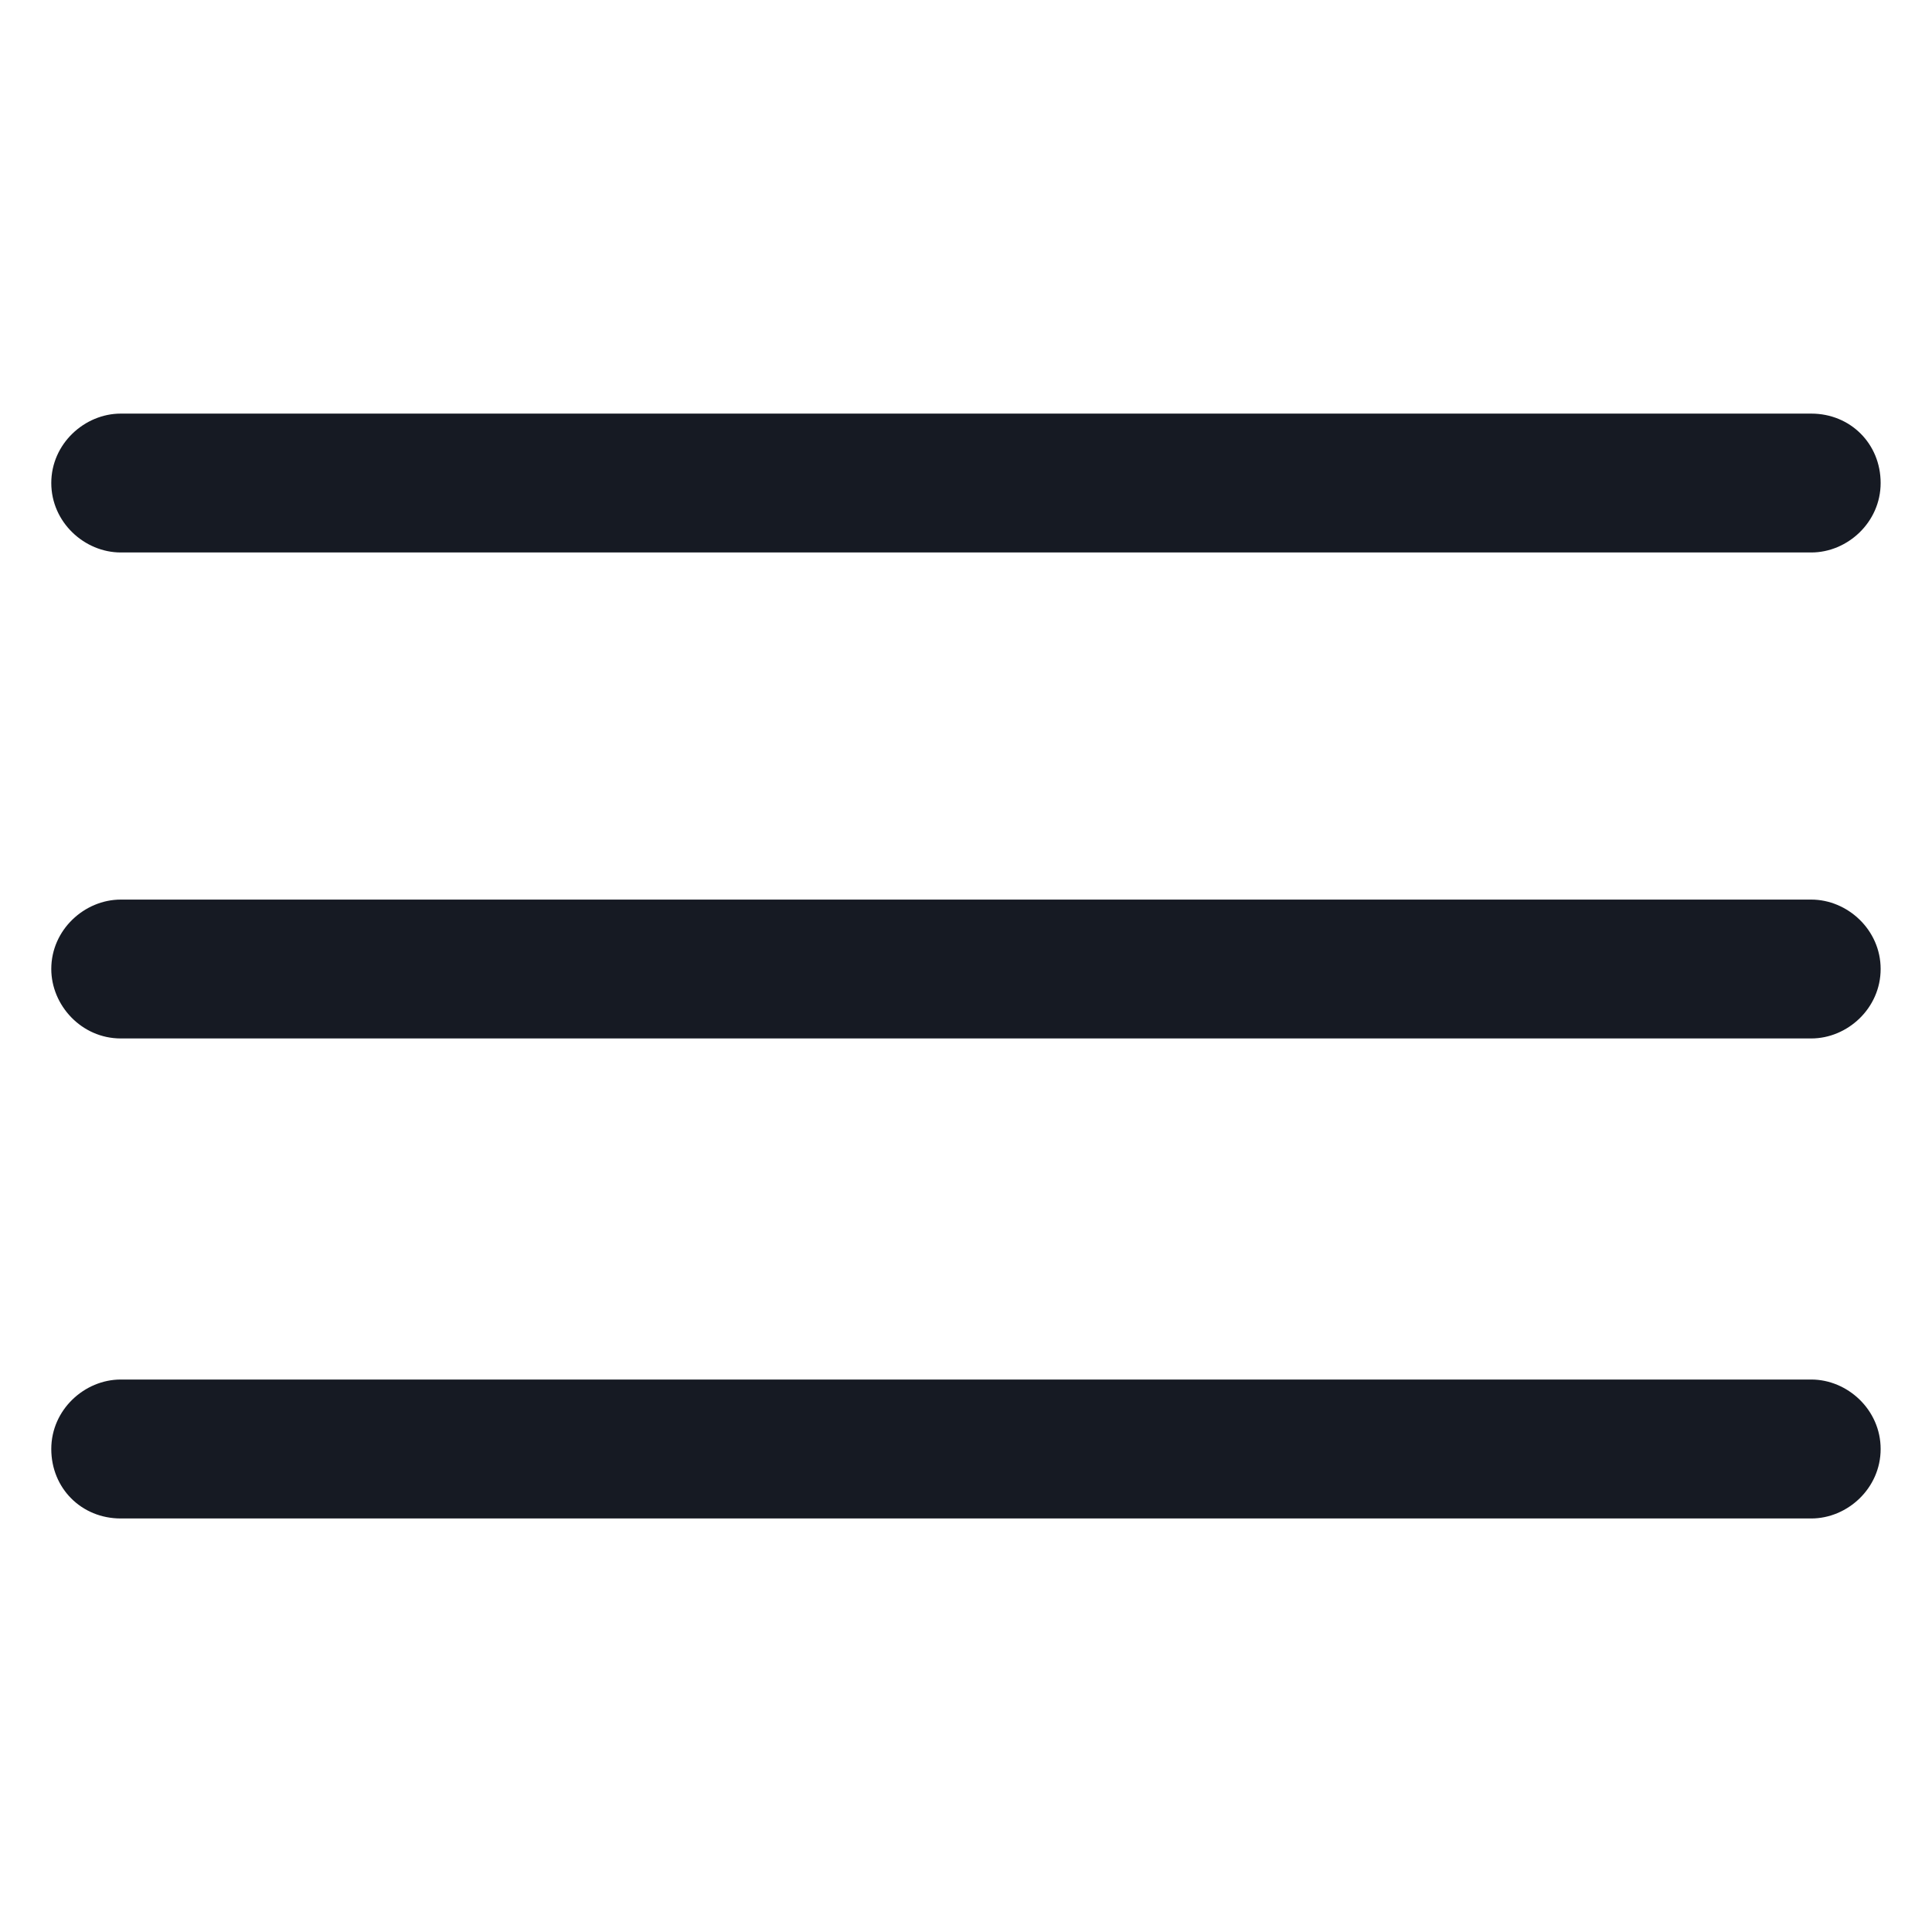 <svg width="24" height="24" viewBox="0 0 24 24" fill="none" xmlns="http://www.w3.org/2000/svg">
<path d="M1.5 6.863H22.5C22.95 6.863 23.362 6.488 23.362 6C23.362 5.513 22.987 5.138 22.5 5.138H1.5C1.05 5.138 0.637 5.513 0.637 6C0.637 6.488 1.05 6.863 1.5 6.863Z" fill="#161A23"/>
<path d="M22.5 11.175H1.5C1.05 11.175 0.637 11.55 0.637 12.037C0.637 12.488 1.012 12.9 1.5 12.9H22.5C22.95 12.9 23.362 12.525 23.362 12.037C23.362 11.55 22.95 11.175 22.5 11.175Z" fill="#161A23"/>
<path d="M22.5 17.137H1.5C1.05 17.137 0.637 17.512 0.637 18C0.637 18.488 1.012 18.863 1.5 18.863H22.5C22.95 18.863 23.362 18.488 23.362 18C23.362 17.512 22.95 17.137 22.5 17.137Z" fill="#161A23"/>
</svg>
